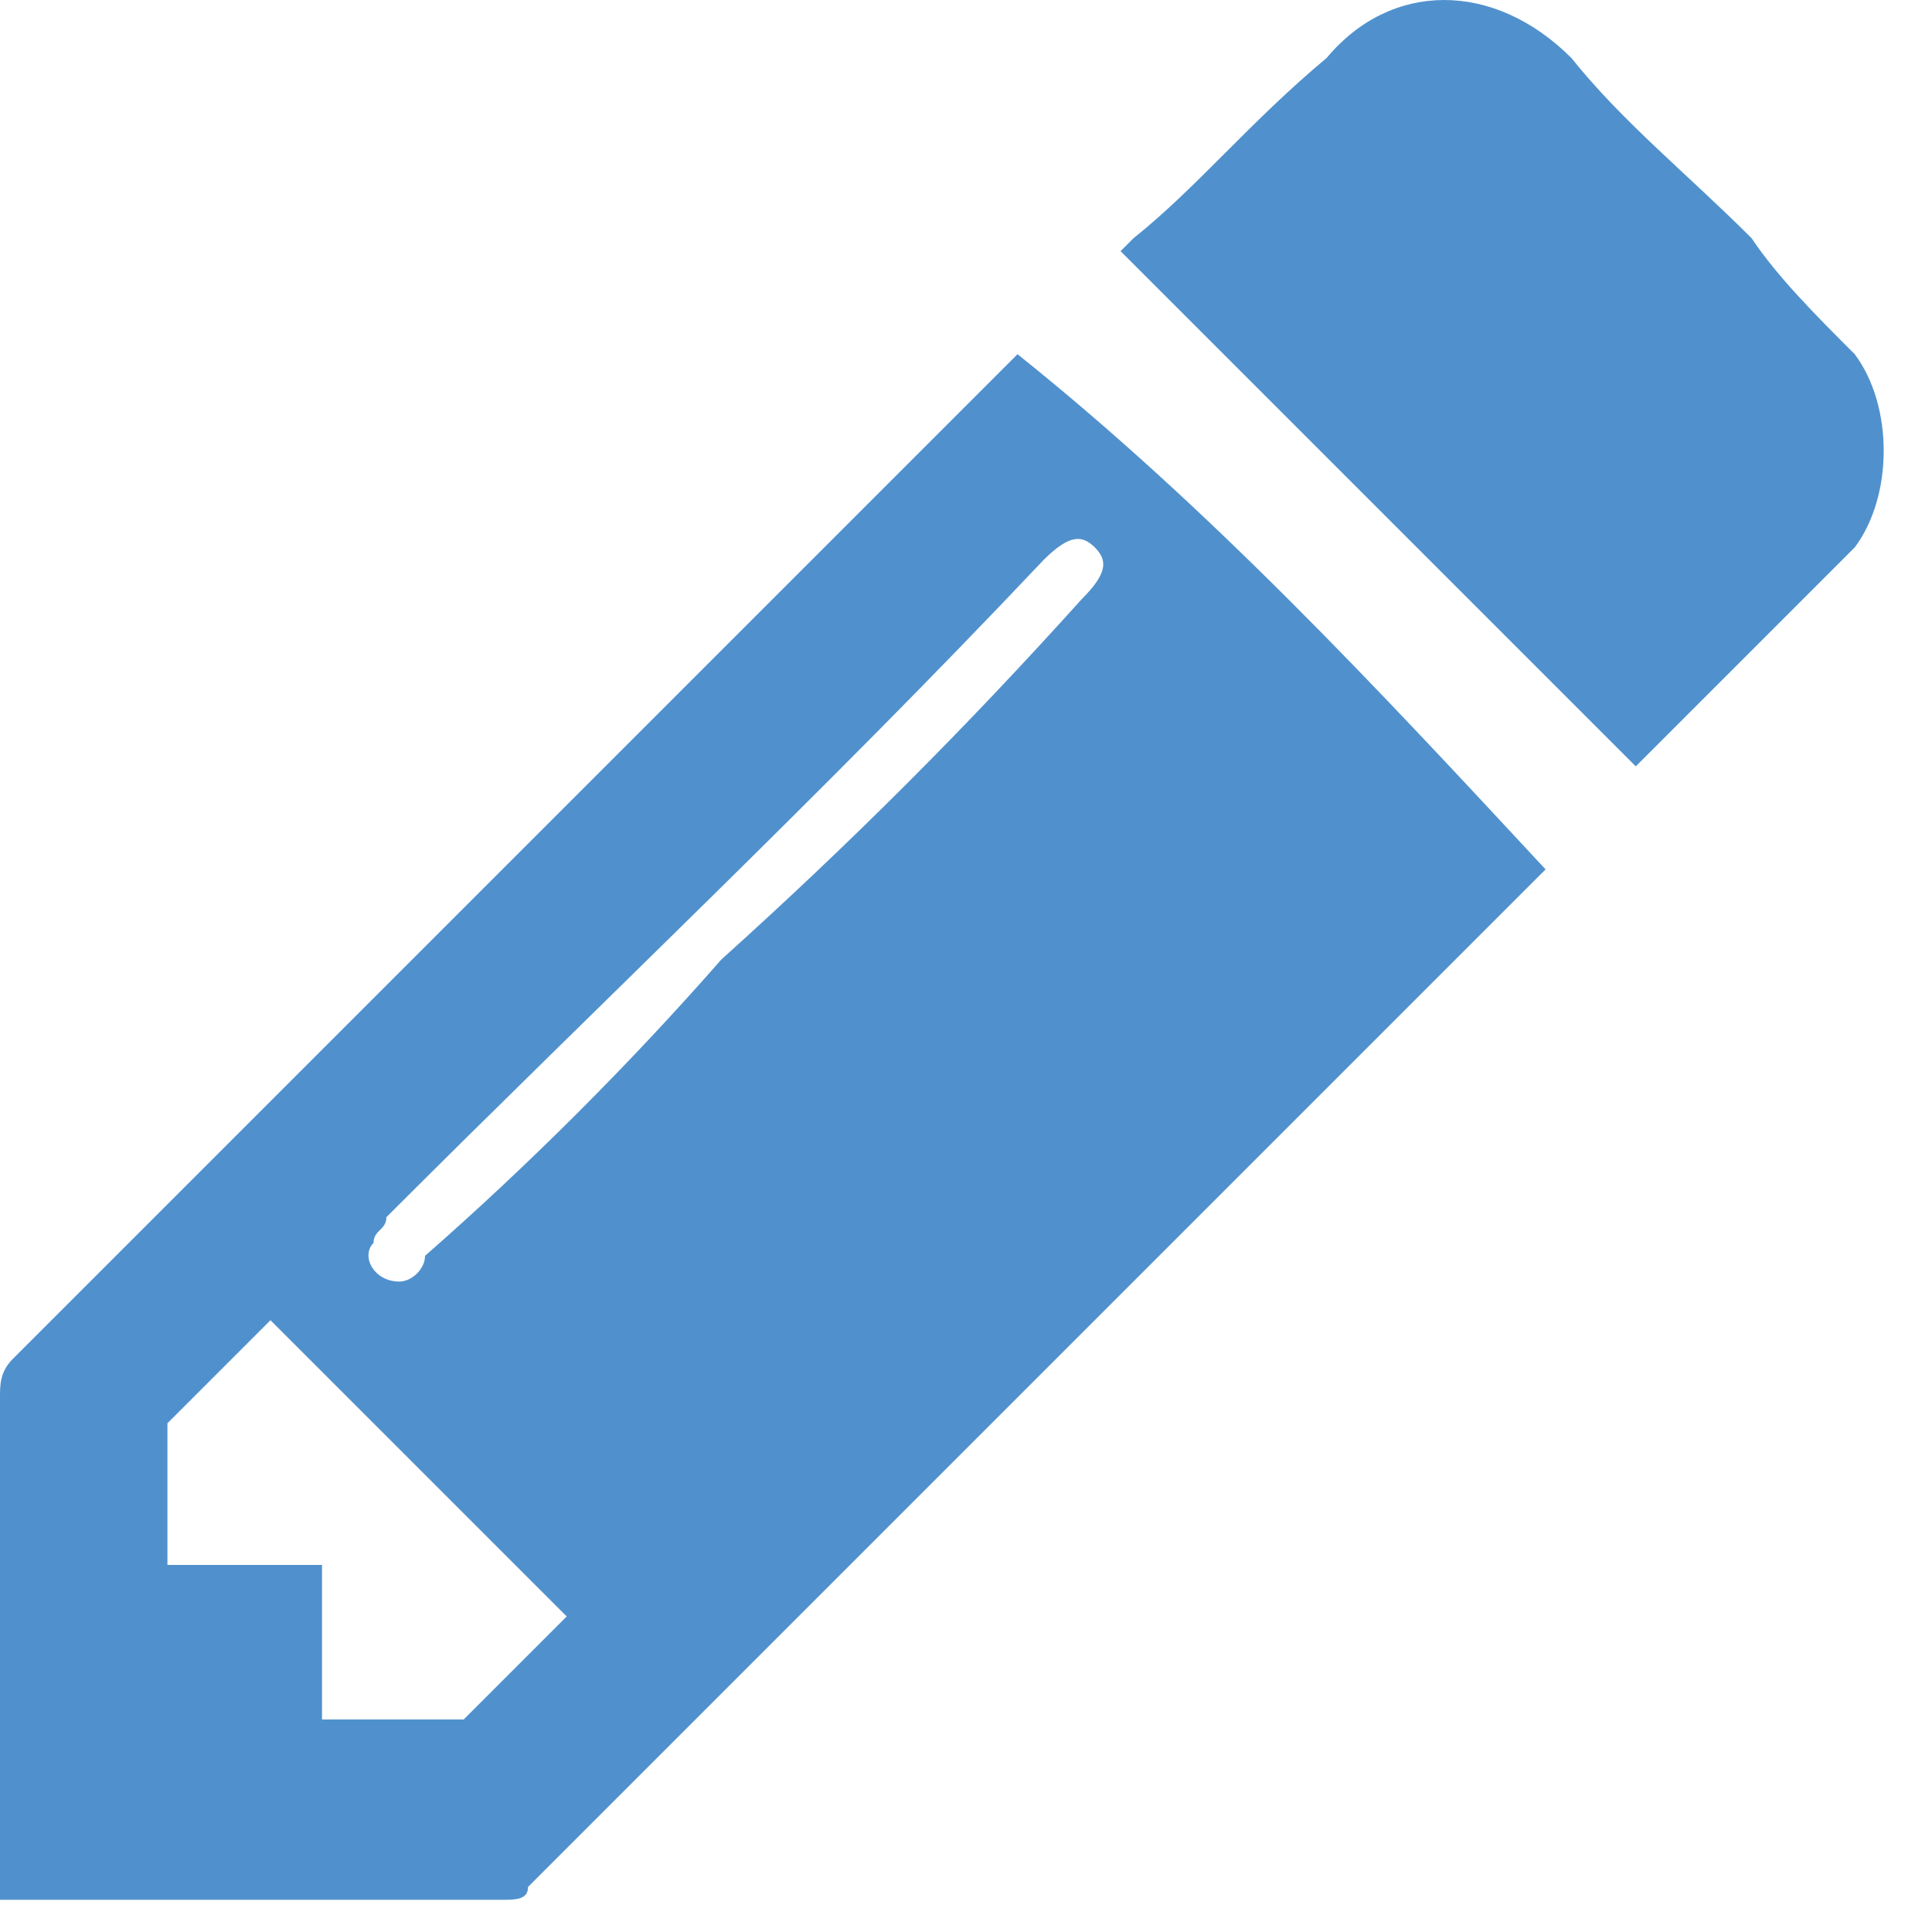 <svg width="15" height="15" fill="none" xmlns="http://www.w3.org/2000/svg"><path d="M7.9 2.75l-7.8 7.8c-.1.1-.1.2-.1.3V14.75h3.9c.1 0 .2 0 .2-.1l7.8-7.8.1-.1c-1.3-1.4-2.6-2.8-4.1-4 .1-.1.1-.1 0 0zm-4.3 10.6H2.5v-1.2H1.3v-1.1l.8-.8 2.3 2.3-.8.8zm4.5-9c.2-.2.3-.2.4-.1.1.1.1.2-.1.4-.9 1-1.8 1.9-2.8 2.8-.7.8-1.5 1.6-2.3 2.3 0 .1-.1.2-.2.2-.2 0-.3-.2-.2-.3 0-.1.1-.1.1-.2 1.7-1.7 3.4-3.3 5.1-5.1 0 .1 0 .1 0 0zM14.4 2.75c-.3-.3-.6-.6-.8-.9-.5-.5-1-.9-1.4-1.4-.6-.6-1.4-.6-1.9 0-.6.5-1 1-1.5 1.4l-.1.1 4 4 1.7-1.7c.3-.4.3-1.1 0-1.5z" fill="#5091CD"/></svg>